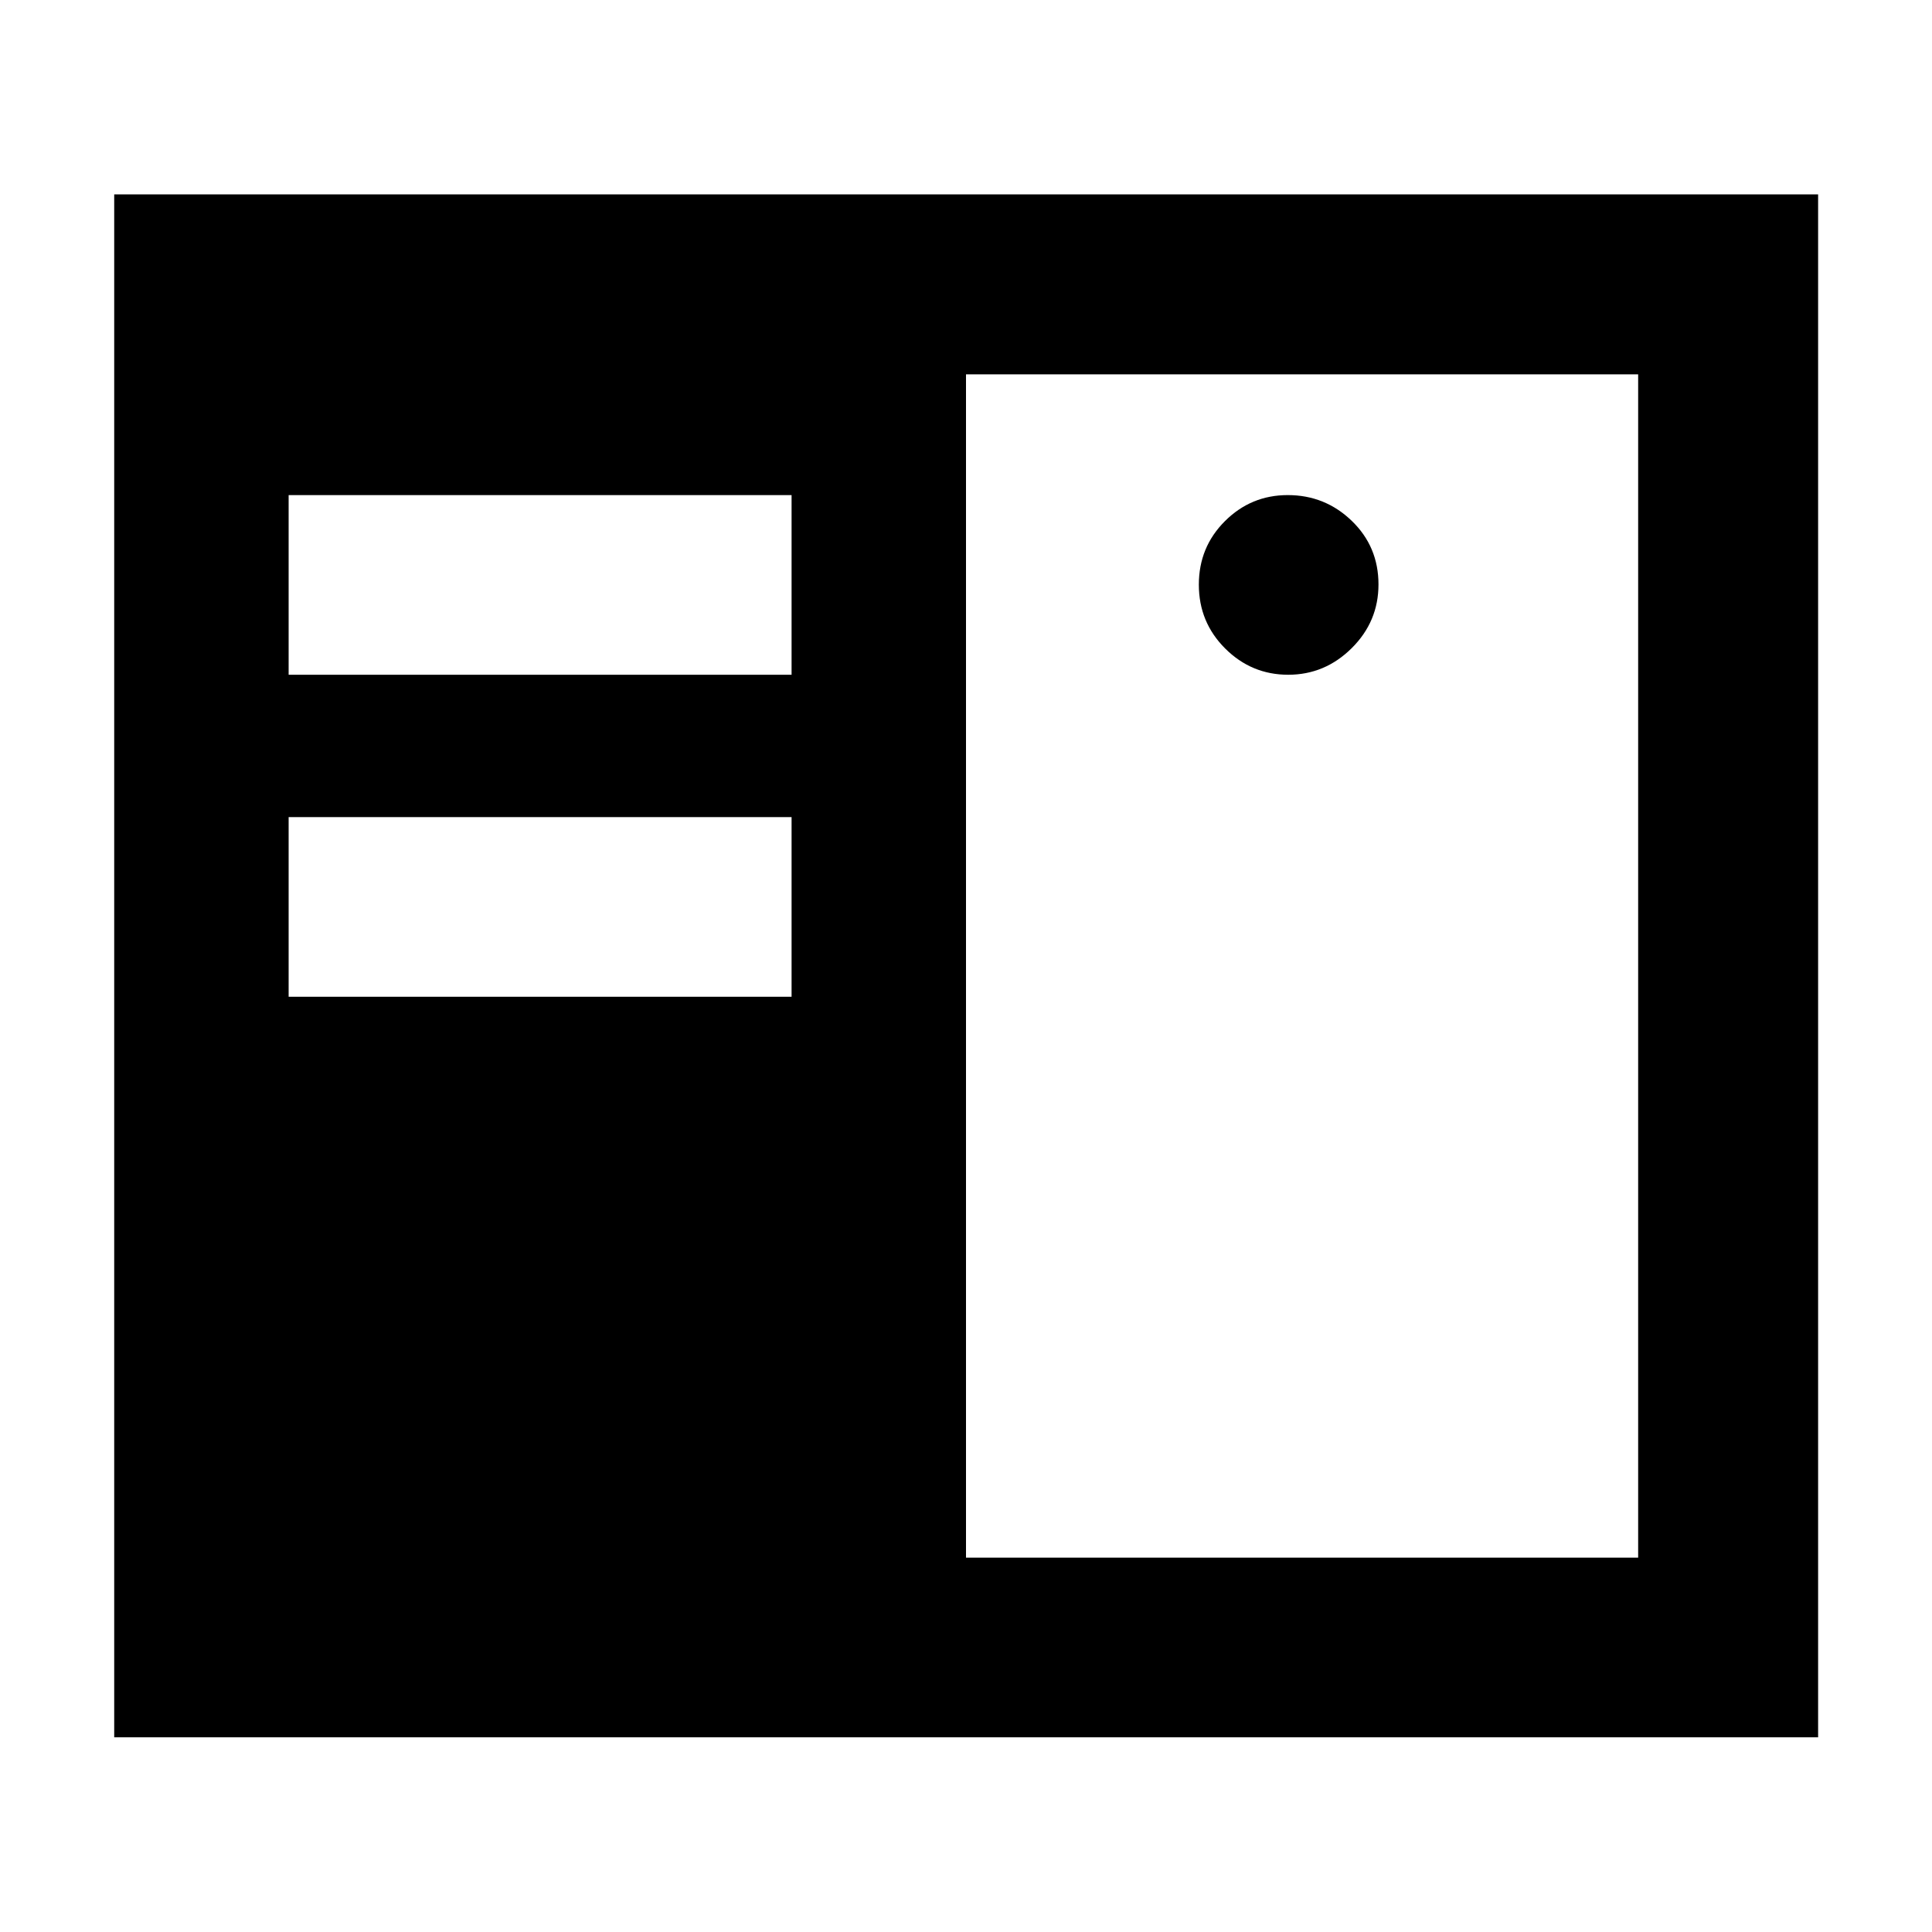 <svg xmlns="http://www.w3.org/2000/svg" height="40" viewBox="0 -960 960 960" width="40"><path d="M56.75-96.75v-766.66h846.66v766.66H56.75ZM480-186.01h333.99v-587.98H480v587.98Zm-86.67-278.71v-89.27H143.42v89.27h249.91Zm246.78-160q18.24 0 31.55-13.22 13.3-13.21 13.3-31.65 0-18.79-13.27-31.59-13.27-12.81-31.81-12.81-18.25 0-31.21 12.93-12.97 12.92-12.97 31.58 0 18.66 13.08 31.71t31.33 13.05Zm-246.78 0v-89.27H143.42v89.27h249.91Z"/></svg>